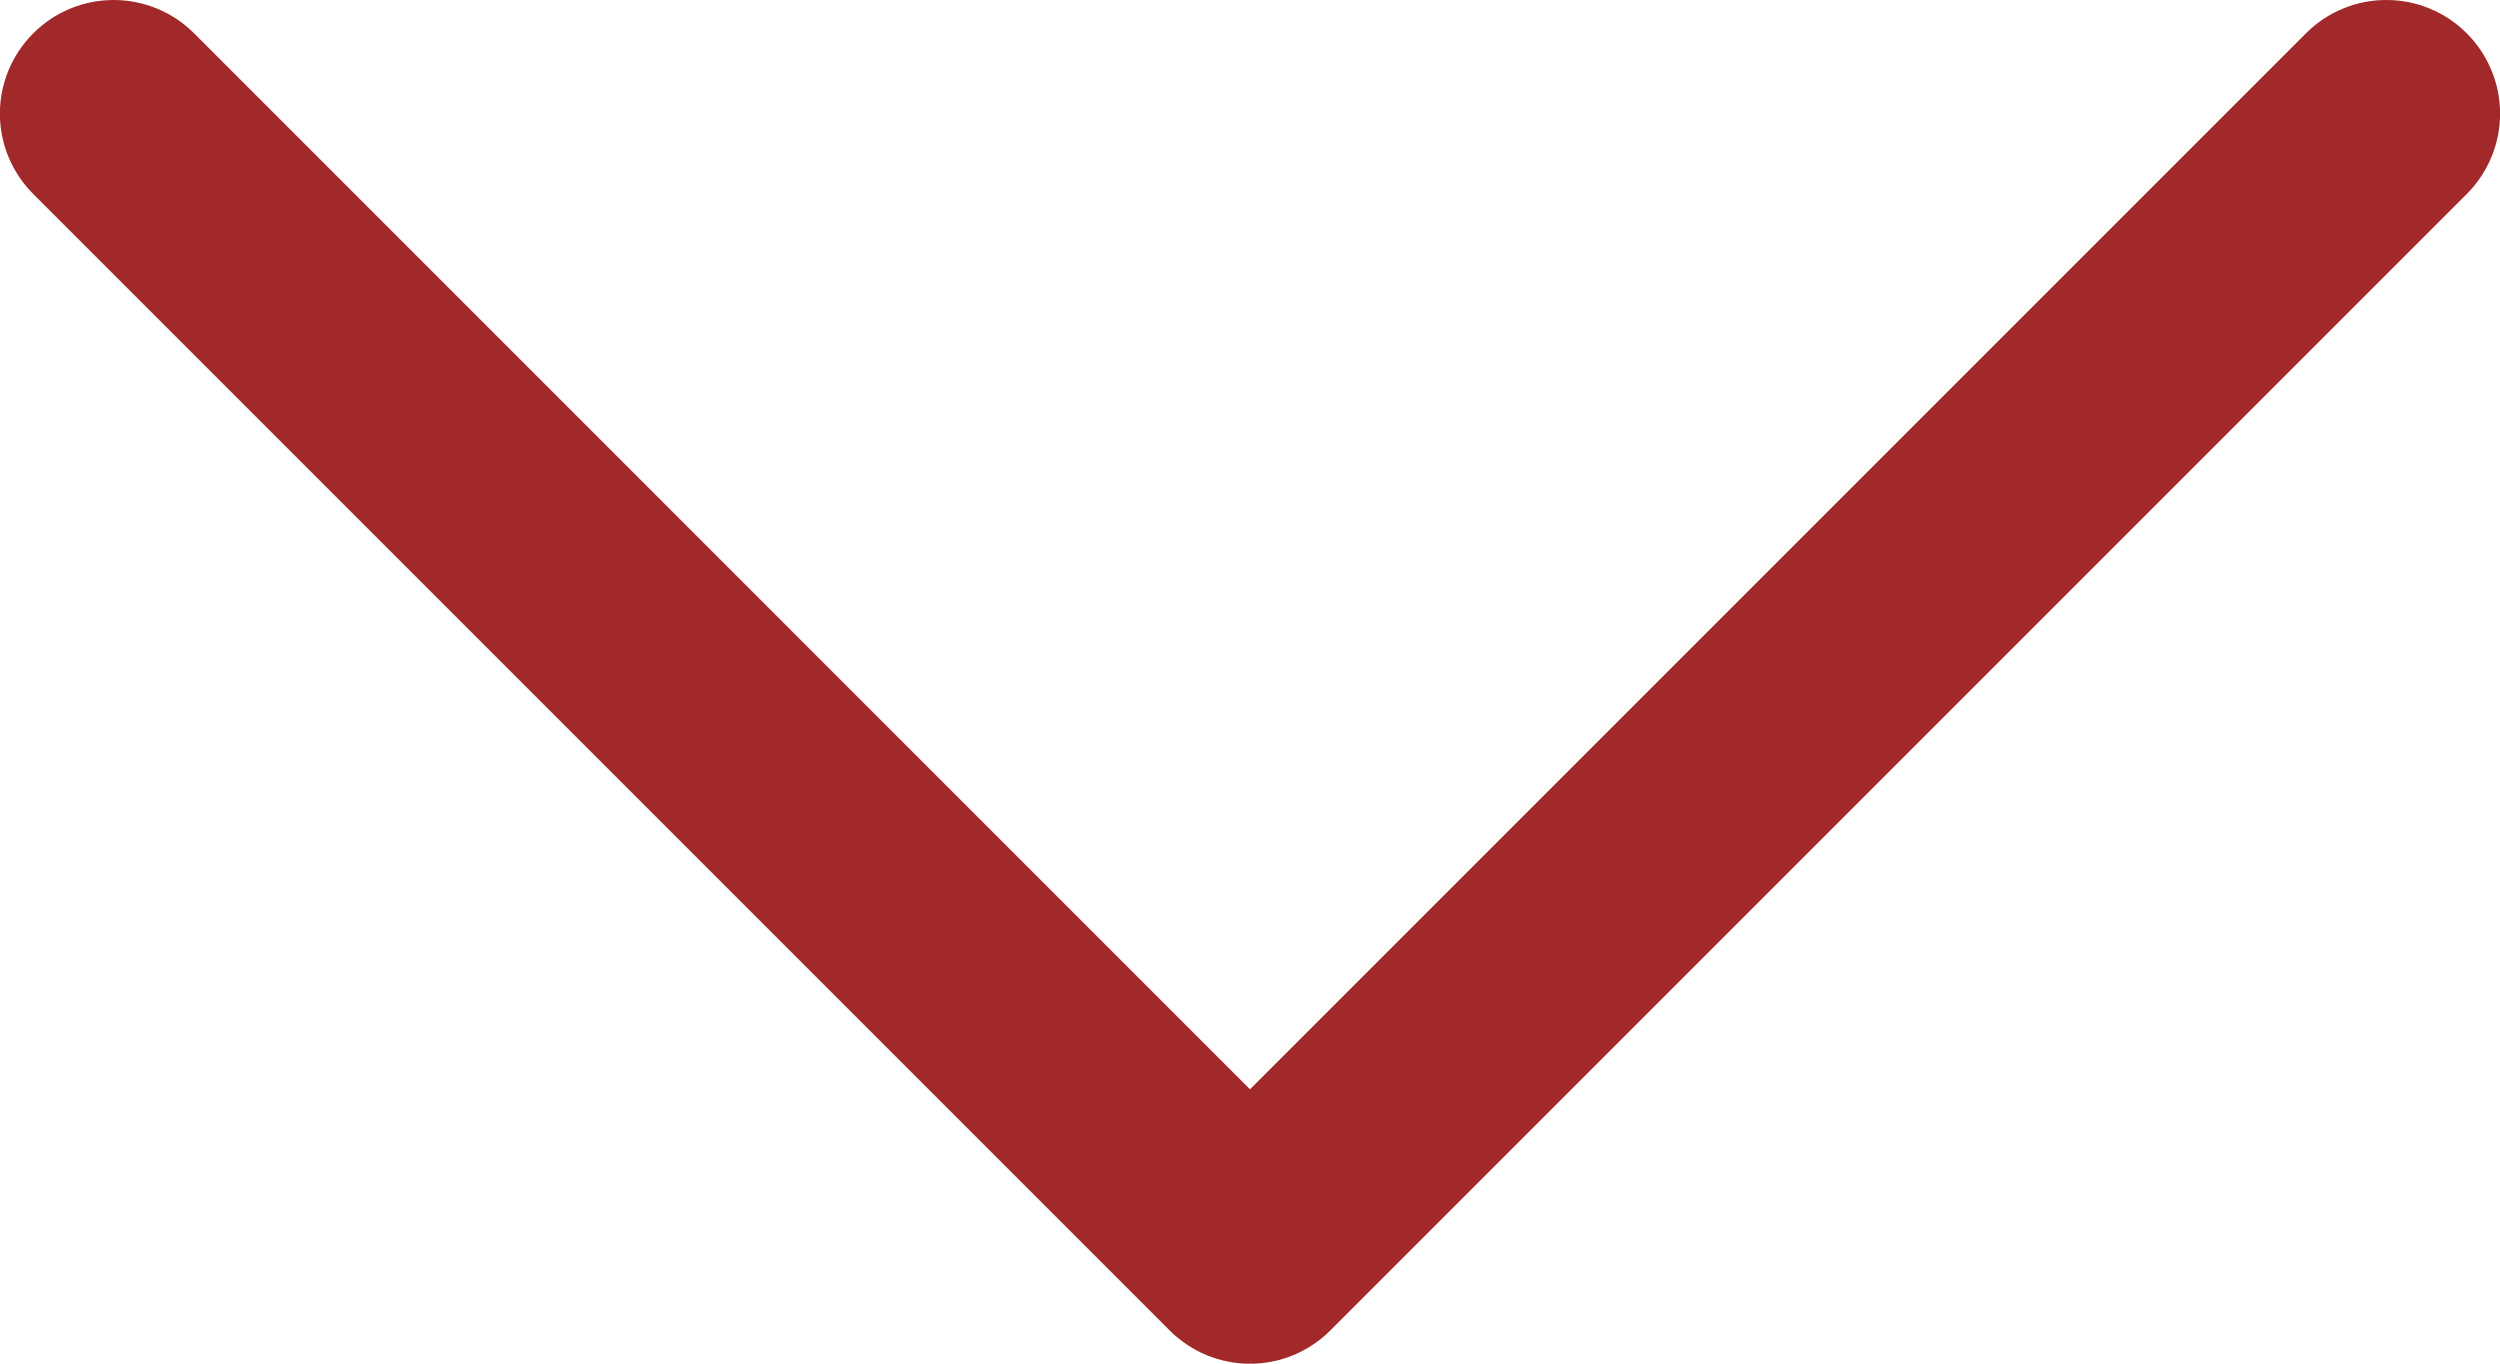 <svg width="22" height="12" viewBox="0 0 22 12" fill="none" xmlns="http://www.w3.org/2000/svg">
<path d="M21.707 1.708L11.707 11.708C11.615 11.8 11.504 11.874 11.383 11.925C11.261 11.975 11.131 12.001 11 12.001C10.869 12.001 10.739 11.975 10.617 11.925C10.496 11.874 10.385 11.8 10.293 11.708L0.293 1.708C0.105 1.52 -0.001 1.265 -0.001 1C-0.001 0.735 0.105 0.48 0.293 0.293C0.48 0.105 0.735 -0 1 -0C1.265 -0 1.52 0.105 1.708 0.293L11 9.586L20.293 0.293C20.385 0.2 20.496 0.126 20.617 0.076C20.738 0.025 20.869 -0 21 -0C21.131 -0 21.262 0.025 21.383 0.076C21.504 0.126 21.615 0.2 21.707 0.293C21.8 0.385 21.874 0.496 21.924 0.617C21.975 0.739 22.001 0.869 22.001 1C22.001 1.131 21.975 1.262 21.924 1.383C21.874 1.504 21.8 1.615 21.707 1.708Z" fill="#A22929"/>
</svg>
